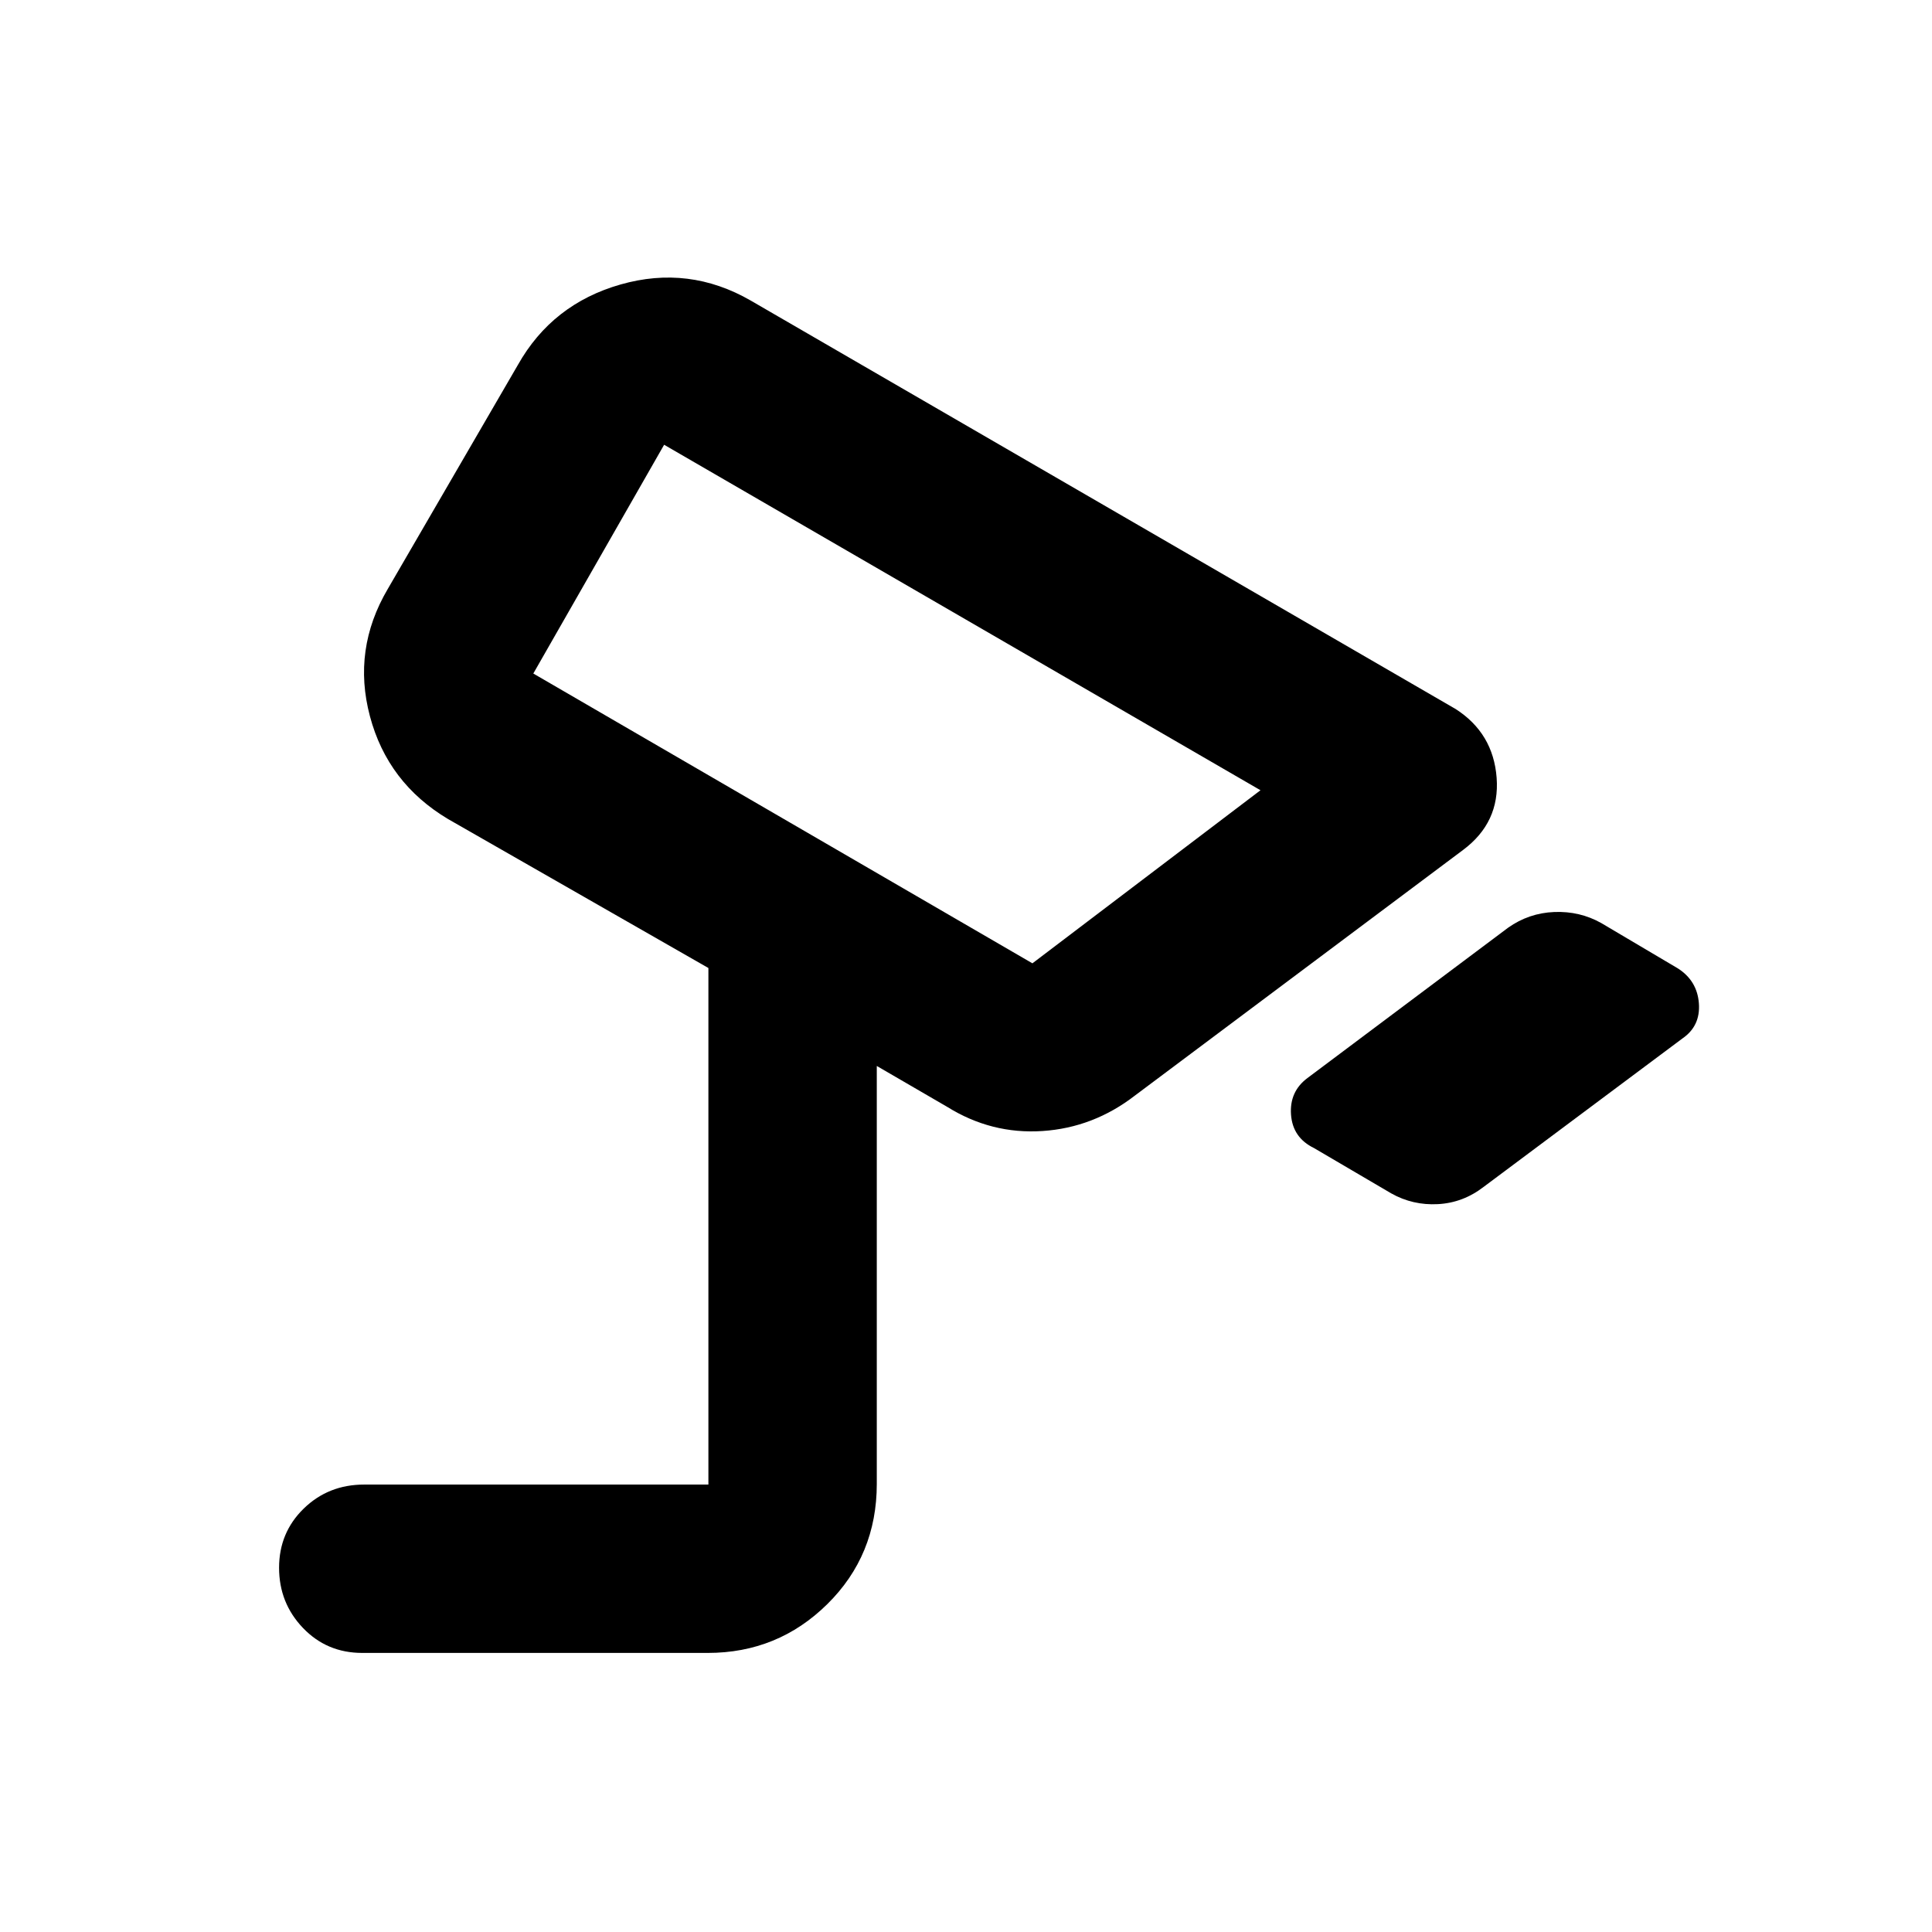 <svg xmlns="http://www.w3.org/2000/svg" height="40" viewBox="0 -960 960 960" width="40"><path d="m691.33-367-38.37-22.51q-10.63-5.16-11.46-16.63-.83-11.48 8.17-18.19L749.33-499q10.34-7.33 23-7.83 12.67-.5 23.34 5.5l38.04 22.51q9.62 6.15 10.46 17.39Q845-450.18 836-444l-98.67 73.67q-10.33 8-22.83 8.66-12.5.67-23.17-5.33ZM513-481.33l113.33-86L330-739l-65 113.67 248 144Zm-67.33-128.34ZM180-138.67q-17.57 0-29.45-12.4-11.88-12.41-11.88-29.91 0-17.49 12.25-29.42 12.25-11.93 30.08-11.93h171V-479l-129.33-74q-30.05-17.92-38.86-51.13-8.81-33.2 8.86-63.2l64.66-111.34q17.07-30.3 51.04-39.98 33.96-9.68 64.63 7.98l350.33 203q18.67 12 20.34 34.17 1.66 22.17-16.67 35.83l-163 122q-20.67 16-46.02 17.67-25.36 1.67-47.31-12l-35-20.33v207.66q0 35.5-24.59 59.75-24.58 24.25-59.41 24.25H180Z"/></svg>